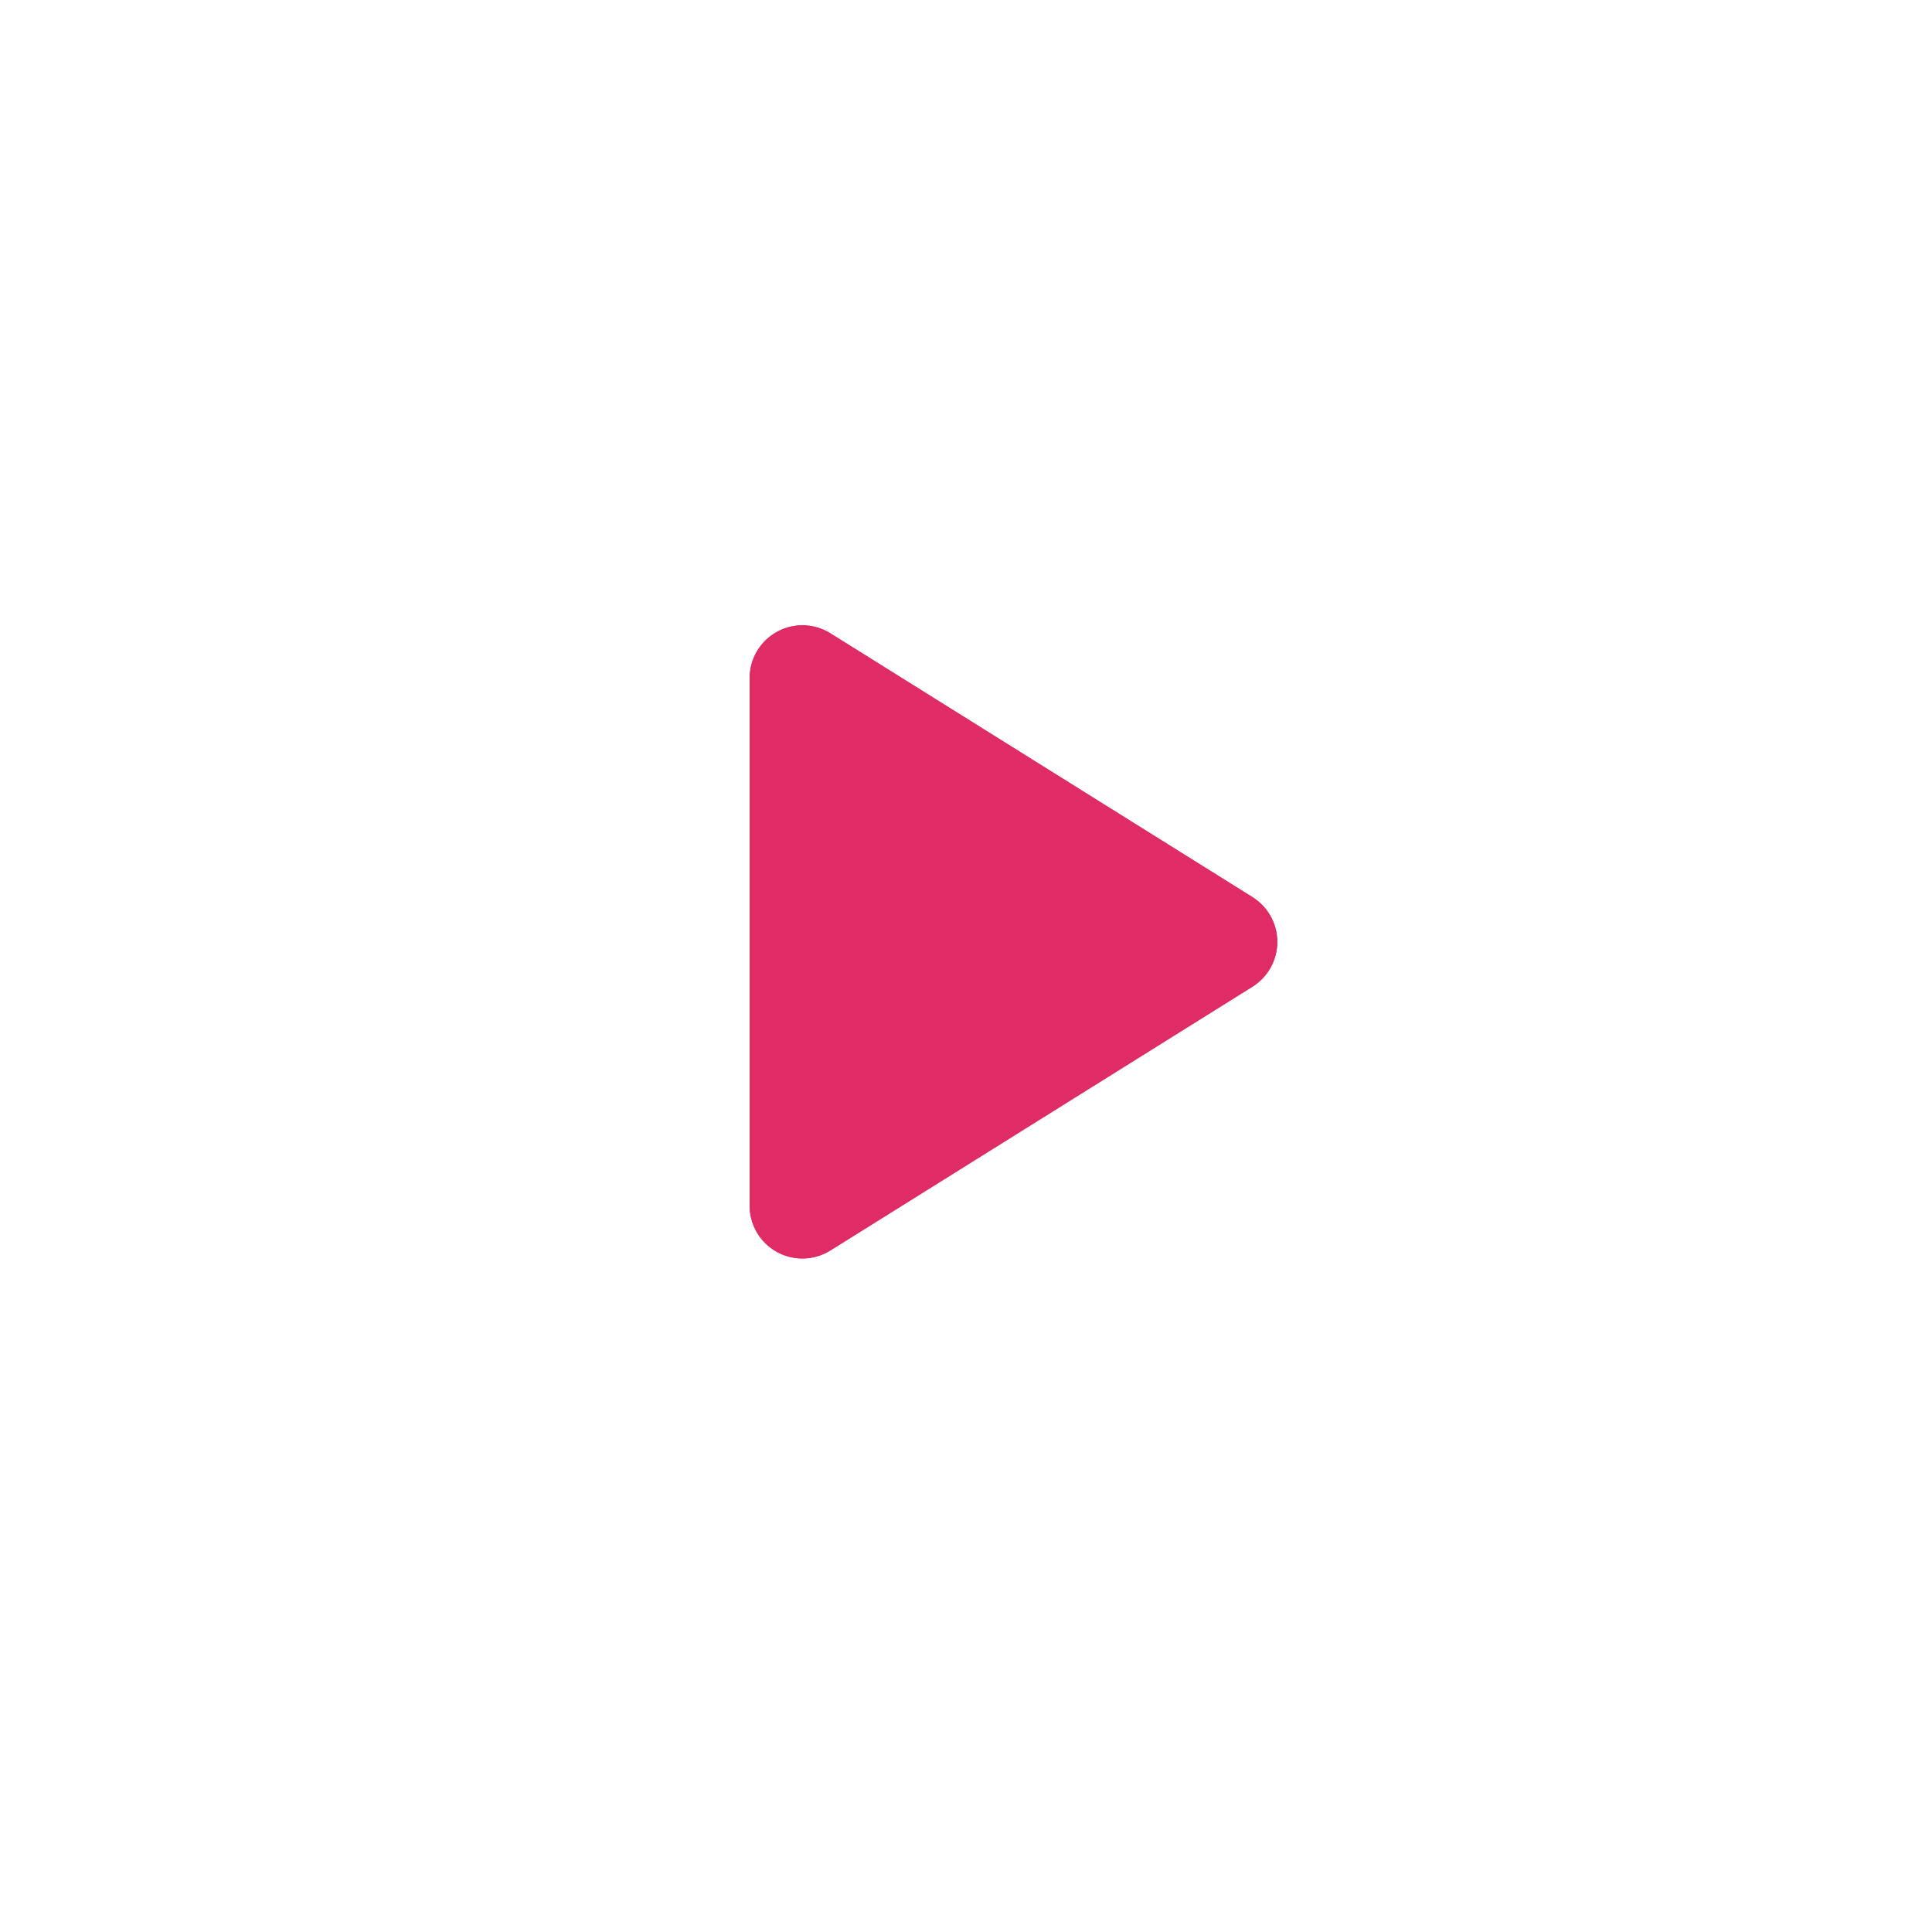<svg width="88" height="88" viewBox="0 0 88 88" fill="none" xmlns="http://www.w3.org/2000/svg">
<g filter="url(#filter0_d)">
<path d="M43.759 5.648C23.185 5.648 6.505 22.327 6.505 42.902C6.505 63.476 23.185 80.155 43.759 80.155C64.333 80.155 81.012 63.476 81.012 42.902C81.012 22.327 64.333 5.648 43.759 5.648ZM56.635 44.877L38.008 56.518C37.631 56.754 37.202 56.872 36.774 56.872C36.386 56.872 35.997 56.775 35.645 56.58C34.905 56.169 34.446 55.391 34.446 54.544V31.26C34.446 30.413 34.905 29.634 35.645 29.224C36.385 28.811 37.29 28.836 38.008 29.285L56.635 40.927C57.315 41.353 57.729 42.099 57.729 42.902C57.729 43.704 57.315 44.45 56.635 44.877Z" fill="white"/>
</g>
<path d="M57.05 44.941L37.822 56.957C37.433 57.2 36.991 57.322 36.548 57.322C36.148 57.322 35.746 57.223 35.383 57.021C34.619 56.597 34.145 55.793 34.145 54.919V30.885C34.145 30.011 34.619 29.207 35.383 28.784C36.147 28.358 37.081 28.384 37.822 28.847L57.05 40.864C57.752 41.304 58.179 42.074 58.179 42.902C58.179 43.731 57.752 44.501 57.05 44.941Z" fill="#DF2C65"/>
<path d="M57.05 44.941L37.822 56.957C37.433 57.2 36.991 57.322 36.548 57.322C36.148 57.322 35.746 57.223 35.383 57.021C34.619 56.597 34.145 55.793 34.145 54.919V30.885C34.145 30.011 34.619 29.207 35.383 28.784C36.147 28.358 37.081 28.384 37.822 28.847L57.05 40.864C57.752 41.304 58.179 42.074 58.179 42.902C58.179 43.731 57.752 44.501 57.05 44.941Z" fill="#DF2C65"/>
<defs>
<filter id="filter0_d" x="0.505" y="0.648" width="86.507" height="86.507" filterUnits="userSpaceOnUse" color-interpolation-filters="sRGB">
<feFlood flood-opacity="0" result="BackgroundImageFix"/>
<feColorMatrix in="SourceAlpha" type="matrix" values="0 0 0 0 0 0 0 0 0 0 0 0 0 0 0 0 0 0 127 0"/>
<feOffset dy="1"/>
<feGaussianBlur stdDeviation="3"/>
<feColorMatrix type="matrix" values="0 0 0 0 0 0 0 0 0 0 0 0 0 0 0 0 0 0 0.25 0"/>
<feBlend mode="normal" in2="BackgroundImageFix" result="effect1_dropShadow"/>
<feBlend mode="normal" in="SourceGraphic" in2="effect1_dropShadow" result="shape"/>
</filter>
</defs>
</svg>
